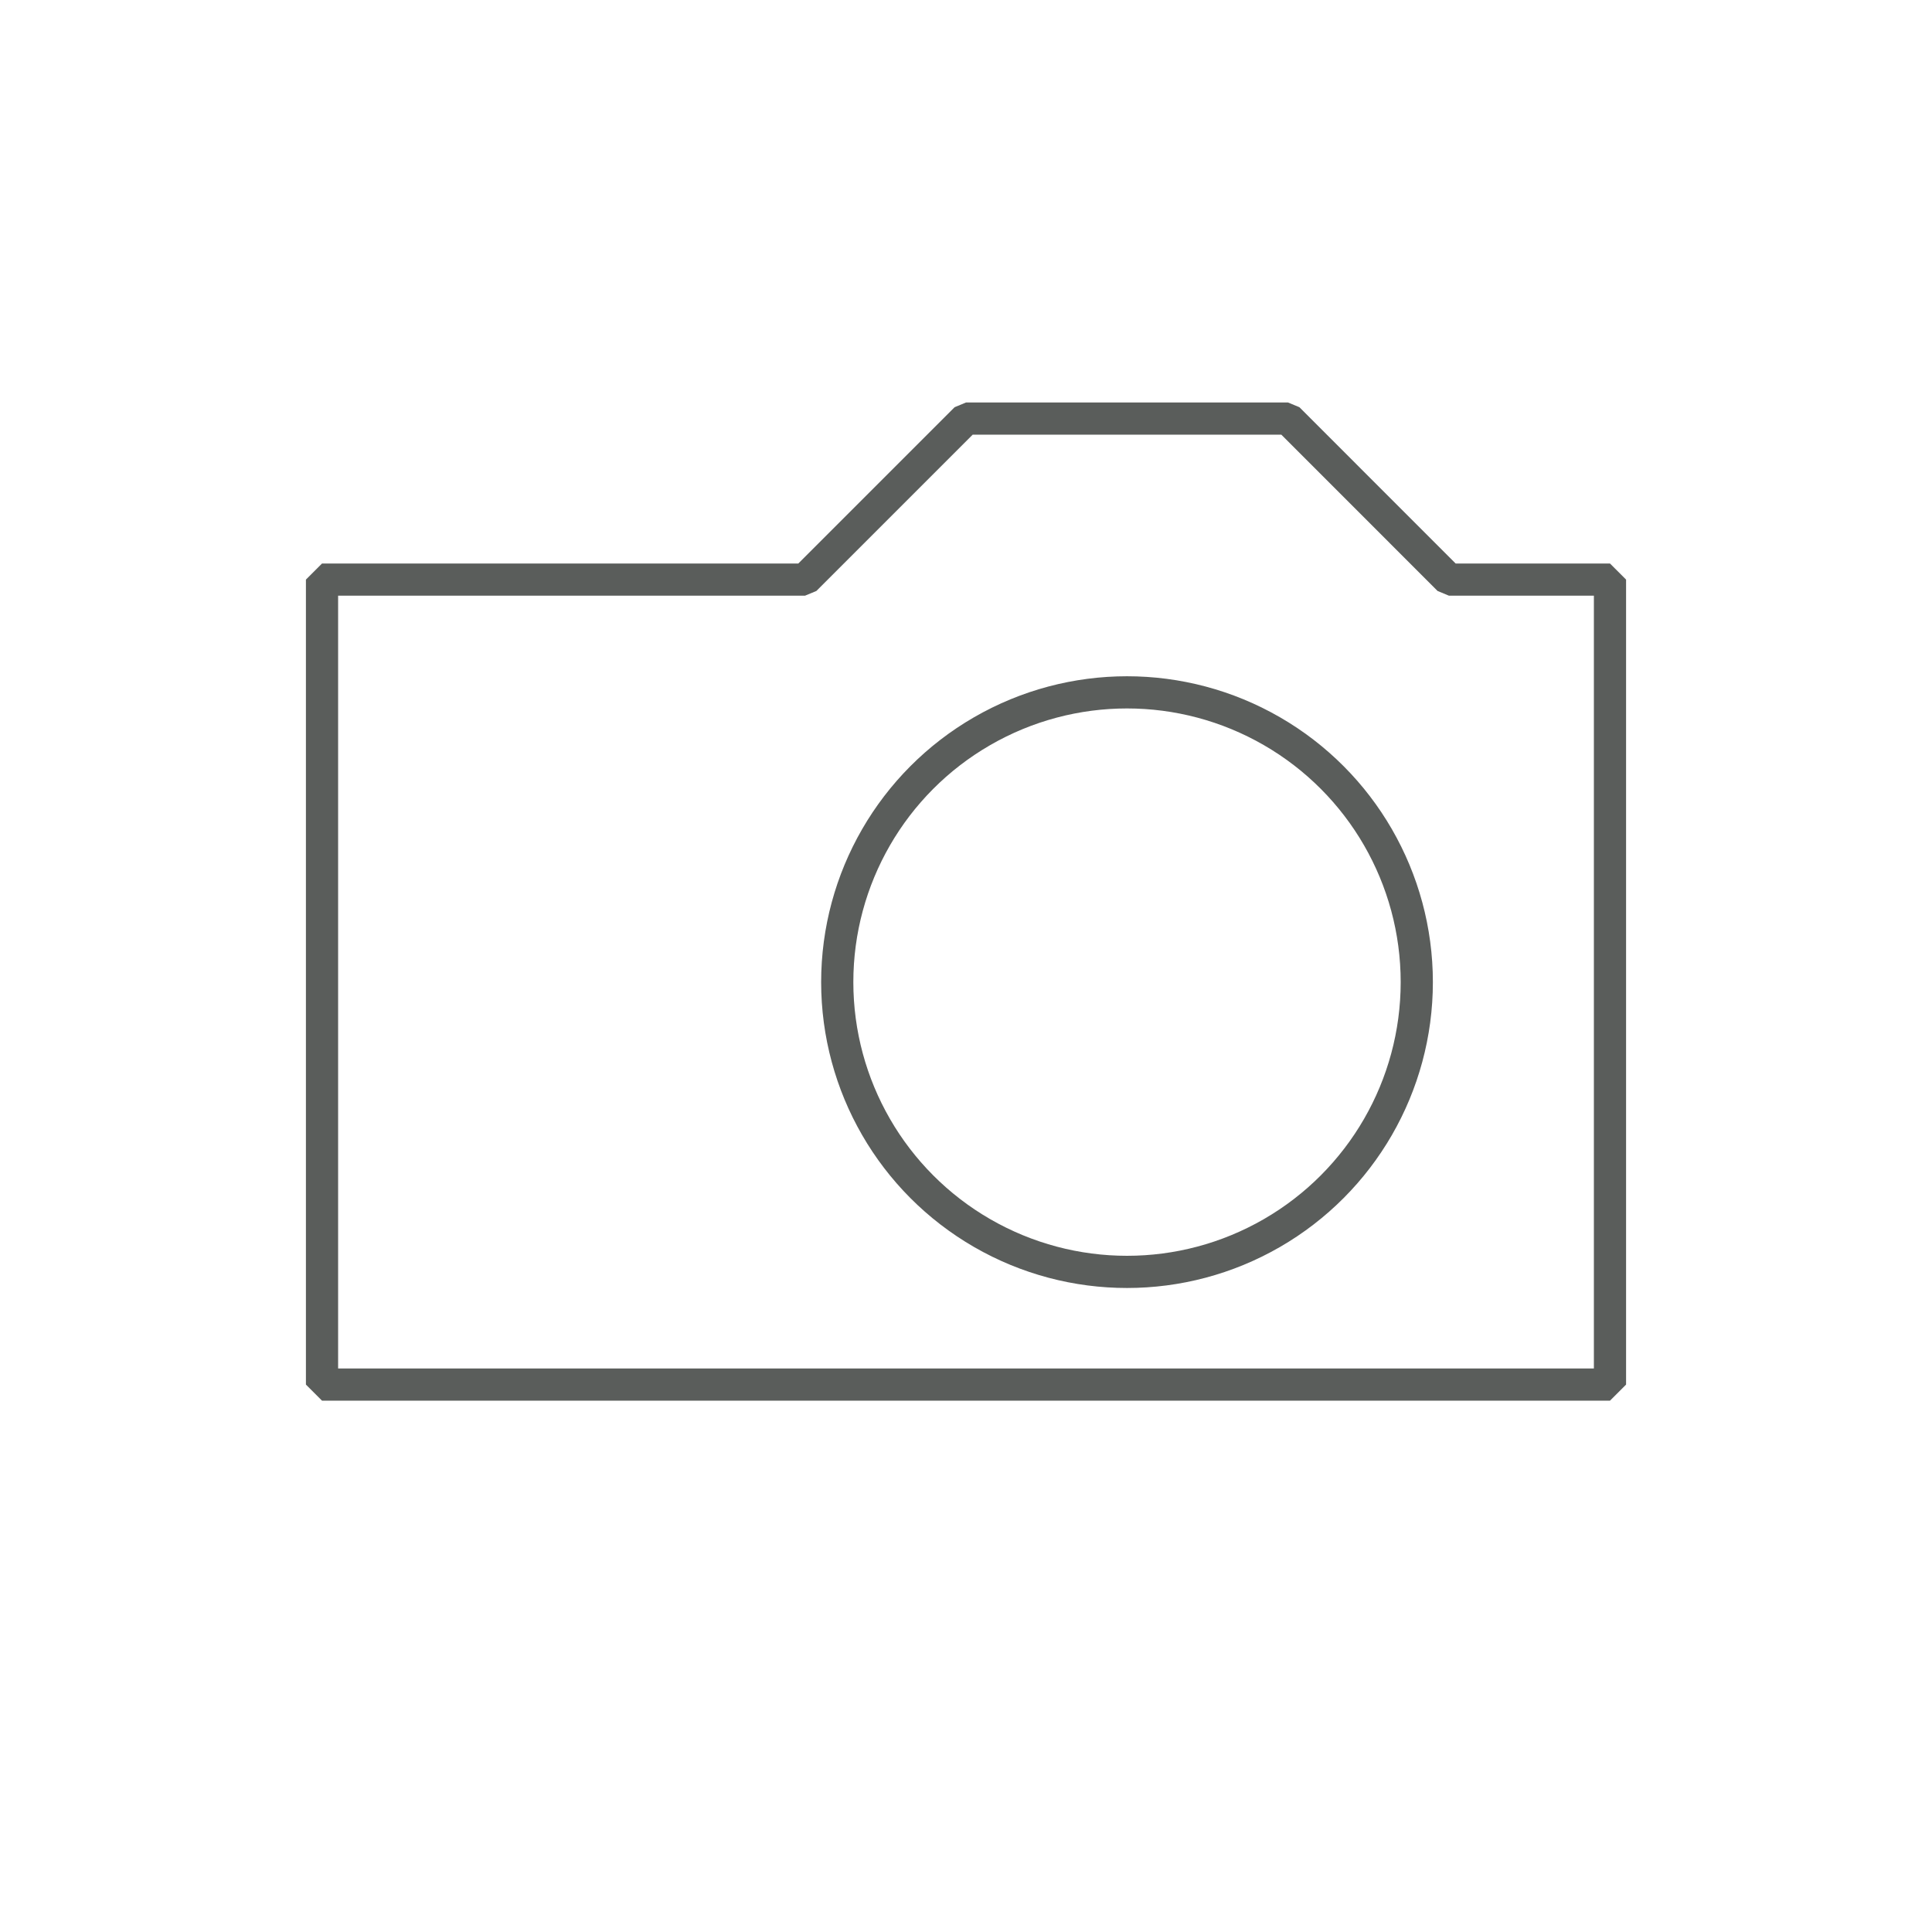 <?xml version="1.0" encoding="UTF-8" standalone="no"?>
<svg
   xmlns:dc="http://purl.org/dc/elements/1.1/"
   xmlns:cc="http://creativecommons.org/ns#"
   xmlns:rdf="http://www.w3.org/1999/02/22-rdf-syntax-ns#"
   xmlns:svg="http://www.w3.org/2000/svg"
   xmlns="http://www.w3.org/2000/svg"
   xmlns:sodipodi="http://sodipodi.sourceforge.net/DTD/sodipodi-0.dtd"
   xmlns:inkscape="http://www.inkscape.org/namespaces/inkscape"
   inkscape:version="1.0 (4035a4fb49, 2020-05-01)"
   id="svg848"
   version="1.1"
   viewBox="0 0 31.75 31.75"
   height="120"
   width="120"
   sodipodi:docname="picture_dark.svg">
  <defs
     id="defs842" />
  <sodipodi:namedview
     units="px"
     showgrid="true"
     inkscape:document-rotation="0"
     inkscape:current-layer="layer1"
     inkscape:document-units="px"
     inkscape:cy="52.27057"
     inkscape:cx="45.466169"
     inkscape:zoom="5.6"
     inkscape:pageshadow="2"
     inkscape:pageopacity="0.0"
     borderopacity="1.0"
     bordercolor="#666666"
     pagecolor="#ffffff"
     id="base"
     inkscape:window-width="2560"
     inkscape:window-height="1373"
     inkscape:window-x="-9"
     inkscape:window-y="161"
     inkscape:window-maximized="1">
    <inkscape:grid
       type="xygrid"
       id="grid832" />
  </sodipodi:namedview>
  <g
     id="layer1"
     inkscape:groupmode="layer"
     inkscape:label="Calque 1">
    <path
       style="fill:none;stroke:#5a5d5b;stroke-width:0.529;stroke-linecap:round;stroke-linejoin:bevel;stroke-miterlimit:4;stroke-dasharray:none;stroke-opacity:1"
       d="M 5.292,22.754 H 26.458 V 9.525 H 23.812 L 21.167,6.879 H 15.875 L 13.229,9.525 H 5.292 Z"
       id="path834" />
    <circle
       r="4.762"
       style="fill:none;fill-opacity:0.111;stroke:#5a5d5b;stroke-width:0.529;stroke-linecap:round;stroke-linejoin:round;stroke-miterlimit:4;stroke-dasharray:none;stroke-opacity:1;stop-color:#000000"
       id="path836"
       cx="18.521"
       cy="16.14" />
  </g>
</svg>
